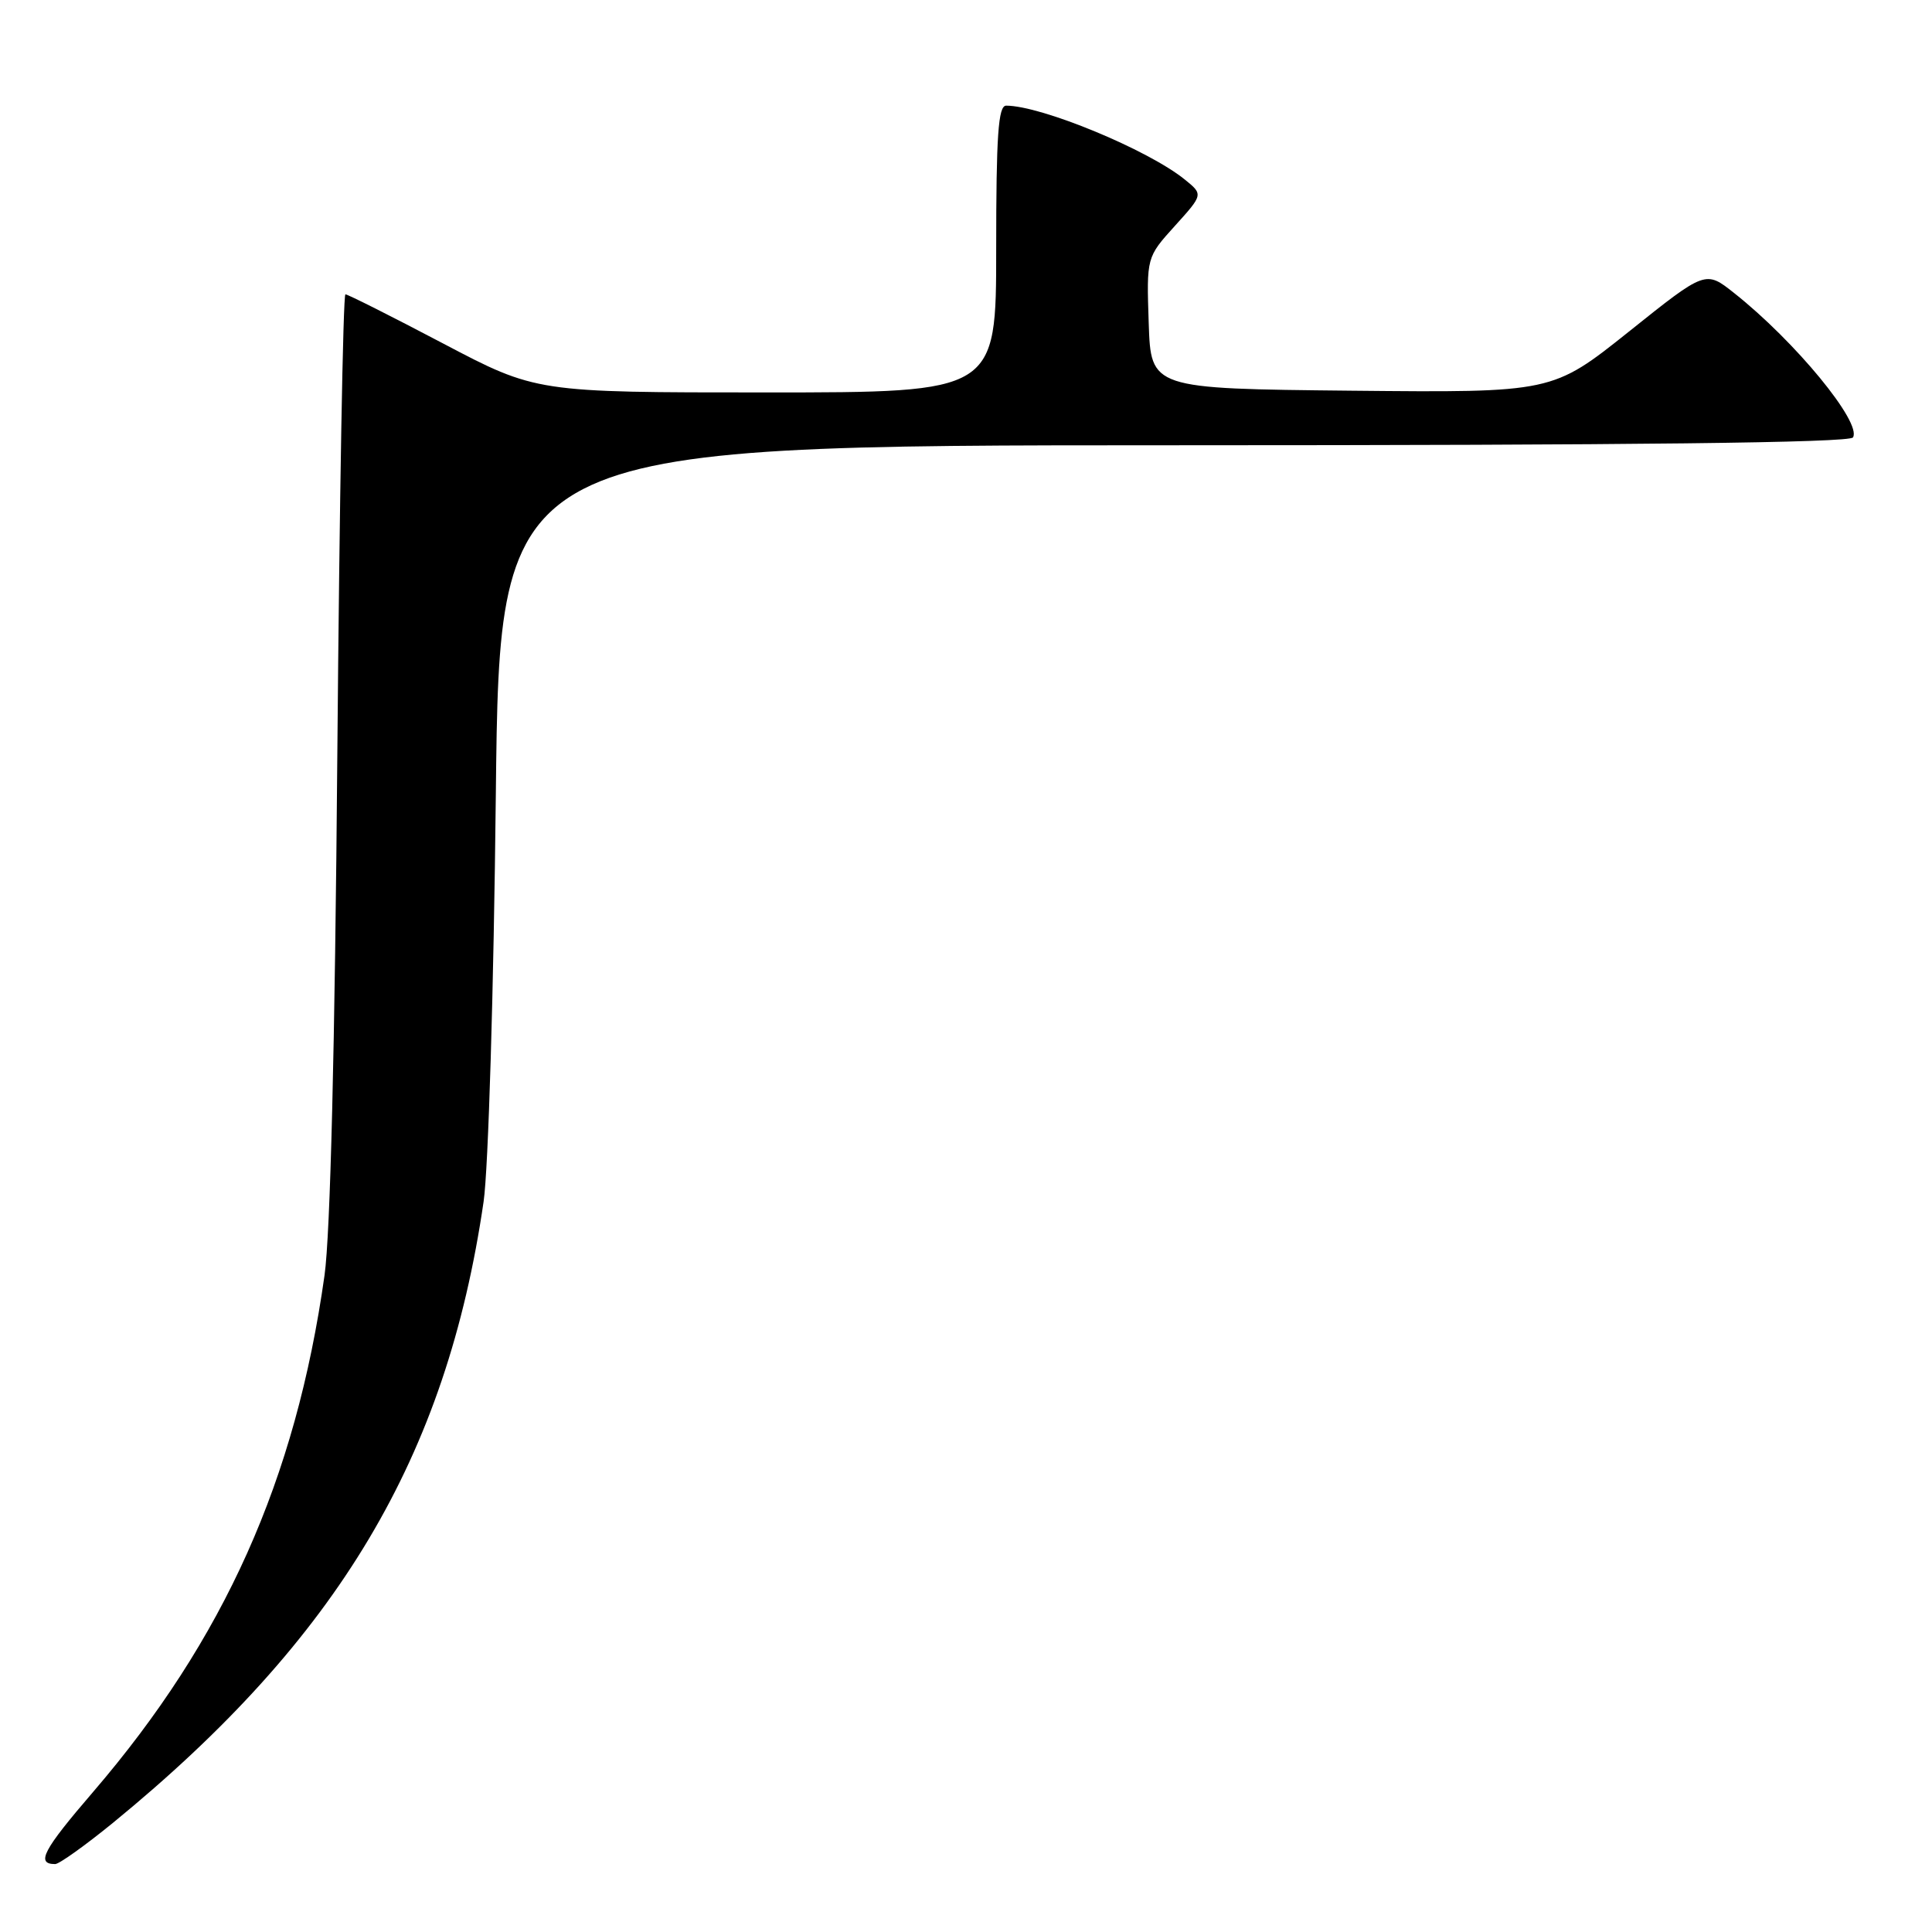 <?xml version="1.0" encoding="UTF-8" standalone="no"?>
<!DOCTYPE svg PUBLIC "-//W3C//DTD SVG 1.1//EN" "http://www.w3.org/Graphics/SVG/1.1/DTD/svg11.dtd" >
<svg xmlns="http://www.w3.org/2000/svg" xmlns:xlink="http://www.w3.org/1999/xlink" version="1.1" viewBox="0 0 256 256">
 <g >
 <path fill="currentColor"
d=" M 15.01 241.50 C 44.82 217.11 59.15 193.08 64.08 159.22 C 64.71 154.88 65.42 131.24 65.70 105.25 C 66.21 59.00 66.21 59.00 155.55 59.00 C 216.53 59.00 245.09 58.67 245.53 57.96 C 246.73 56.00 237.86 45.22 229.77 38.82 C 225.99 35.82 225.99 35.82 215.85 43.93 C 205.70 52.03 205.70 52.03 179.10 51.77 C 152.50 51.50 152.50 51.50 152.21 42.80 C 151.92 34.09 151.92 34.09 155.68 29.93 C 159.44 25.77 159.44 25.77 156.98 23.78 C 152.11 19.84 137.99 14.00 133.32 14.00 C 132.27 14.00 132.00 17.94 132.00 33.00 C 132.00 52.00 132.00 52.00 101.52 52.00 C 71.04 52.00 71.04 52.00 58.69 45.50 C 51.89 41.92 46.08 39.00 45.77 39.00 C 45.46 39.00 44.98 66.34 44.70 99.75 C 44.38 138.87 43.77 163.53 43.00 169.00 C 39.18 196.10 29.71 217.22 12.32 237.46 C 5.69 245.17 4.73 247.00 7.31 247.00 C 7.84 247.00 11.31 244.52 15.01 241.50 Z "/>
</g>
</svg>